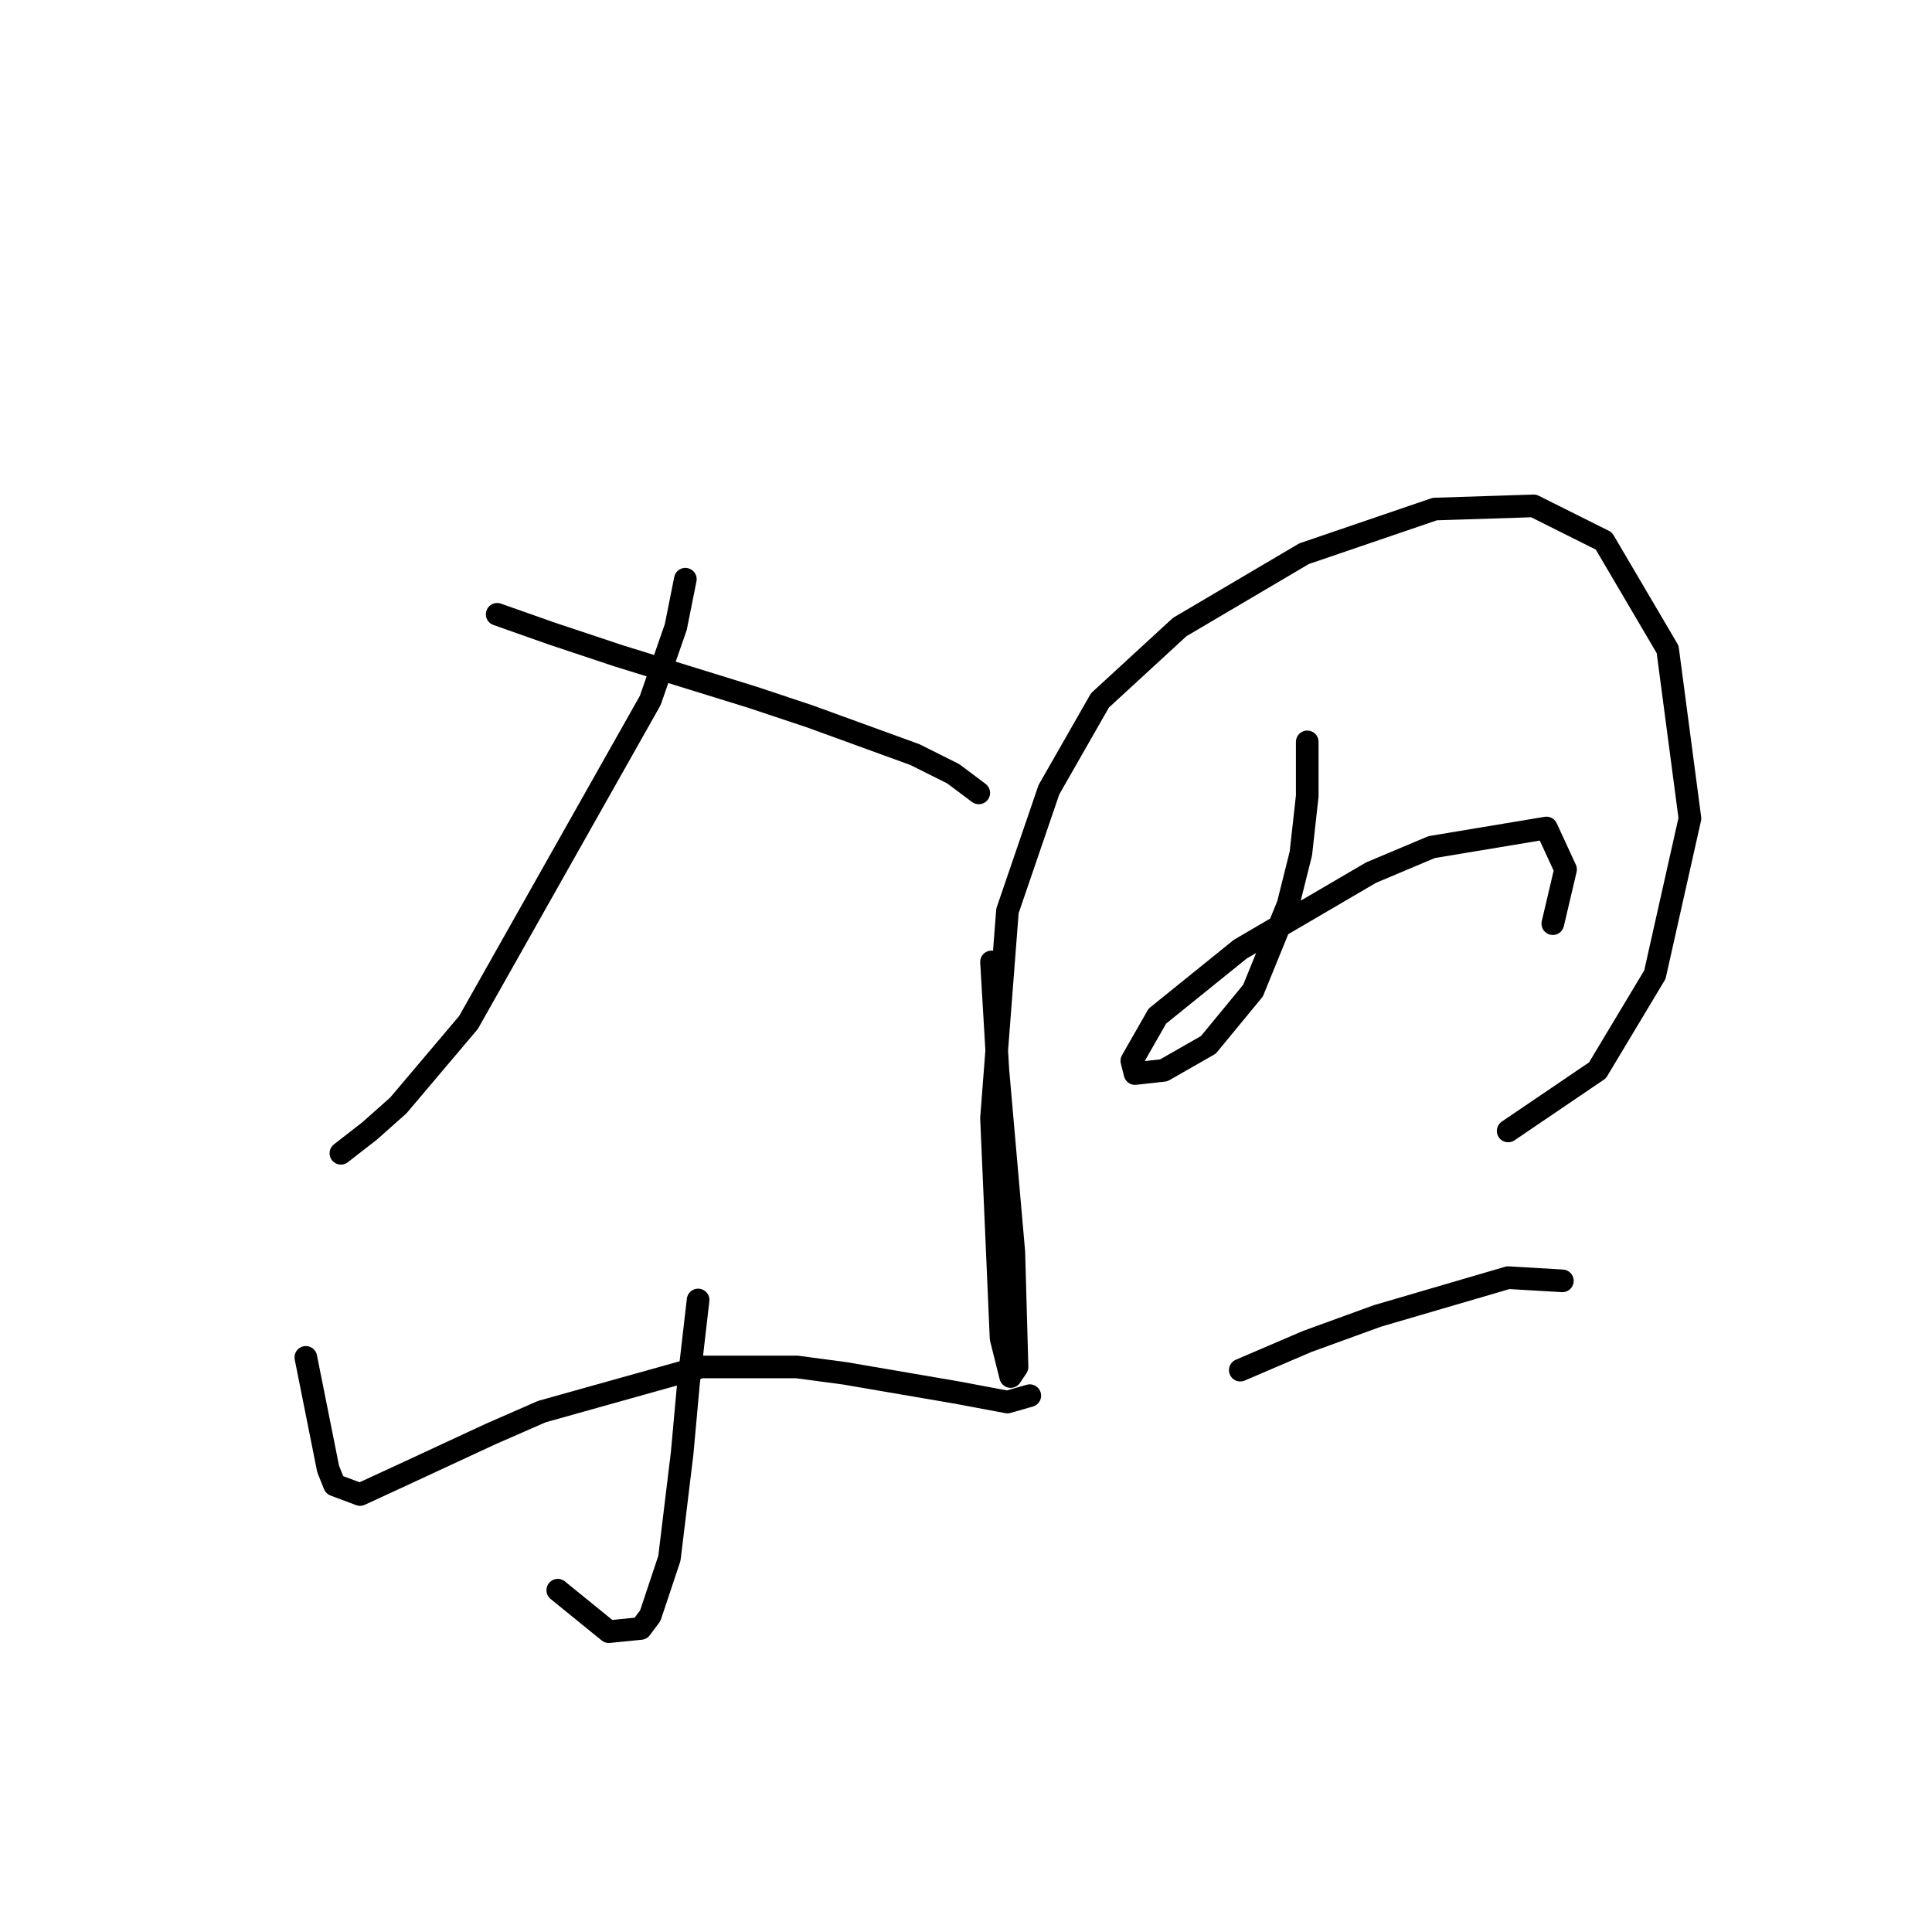 <?xml version="1.0" standalone="no"?>
    <svg width="256" height="256" xmlns="http://www.w3.org/2000/svg" version="1.1">
    <polyline stroke="black" stroke-width="3" stroke-linecap="round" fill="transparent" stroke-linejoin="round" points="90.812 76.75 89.544 83.089 86.163 92.808 62.076 135.489 52.779 146.477 48.976 149.857 45.173 152.815 45.173 152.815 " />
        <polyline stroke="black" stroke-width="3" stroke-linecap="round" fill="transparent" stroke-linejoin="round" points="65.879 81.398 73.063 83.934 81.938 86.892 99.686 92.386 107.293 94.921 121.238 99.992 126.309 102.528 129.69 105.063 129.69 105.063 " />
        <polyline stroke="black" stroke-width="3" stroke-linecap="round" fill="transparent" stroke-linejoin="round" points="92.502 172.254 91.234 183.242 90.389 192.538 88.699 206.484 86.163 214.09 84.896 215.781 80.67 216.203 73.908 210.71 73.908 210.71 " />
        <polyline stroke="black" stroke-width="3" stroke-linecap="round" fill="transparent" stroke-linejoin="round" points="40.524 179.861 41.792 186.2 43.482 194.651 44.327 196.764 47.708 198.032 53.202 195.496 65.034 190.003 71.796 187.045 92.925 181.129 105.602 181.129 111.941 181.974 126.732 184.509 133.493 185.777 136.451 184.932 136.451 184.932 " />
        <polyline stroke="black" stroke-width="3" stroke-linecap="round" fill="transparent" stroke-linejoin="round" points="131.38 127.46 132.225 141.828 134.338 165.915 134.761 181.129 133.915 182.396 132.648 177.325 131.38 148.167 133.493 120.699 138.987 104.641 145.748 92.808 156.312 83.089 172.793 73.369 190.119 67.453 203.219 67.031 212.516 71.679 220.968 86.047 223.926 108.444 219.278 129.151 211.671 141.828 199.839 149.857 199.839 149.857 " />
        <polyline stroke="black" stroke-width="3" stroke-linecap="round" fill="transparent" stroke-linejoin="round" points="173.216 98.302 173.216 105.486 172.371 113.092 170.68 119.854 166.032 131.264 160.116 138.447 154.2 141.828 150.396 142.251 149.974 140.56 153.354 134.644 164.342 125.77 181.668 115.628 189.697 112.247 204.91 109.712 207.445 115.205 205.755 122.389 205.755 122.389 " />
        <polyline stroke="black" stroke-width="3" stroke-linecap="round" fill="transparent" stroke-linejoin="round" points="164.342 181.551 173.216 177.748 182.513 174.367 199.839 169.296 207.023 169.719 207.023 169.719 " />
        </svg>